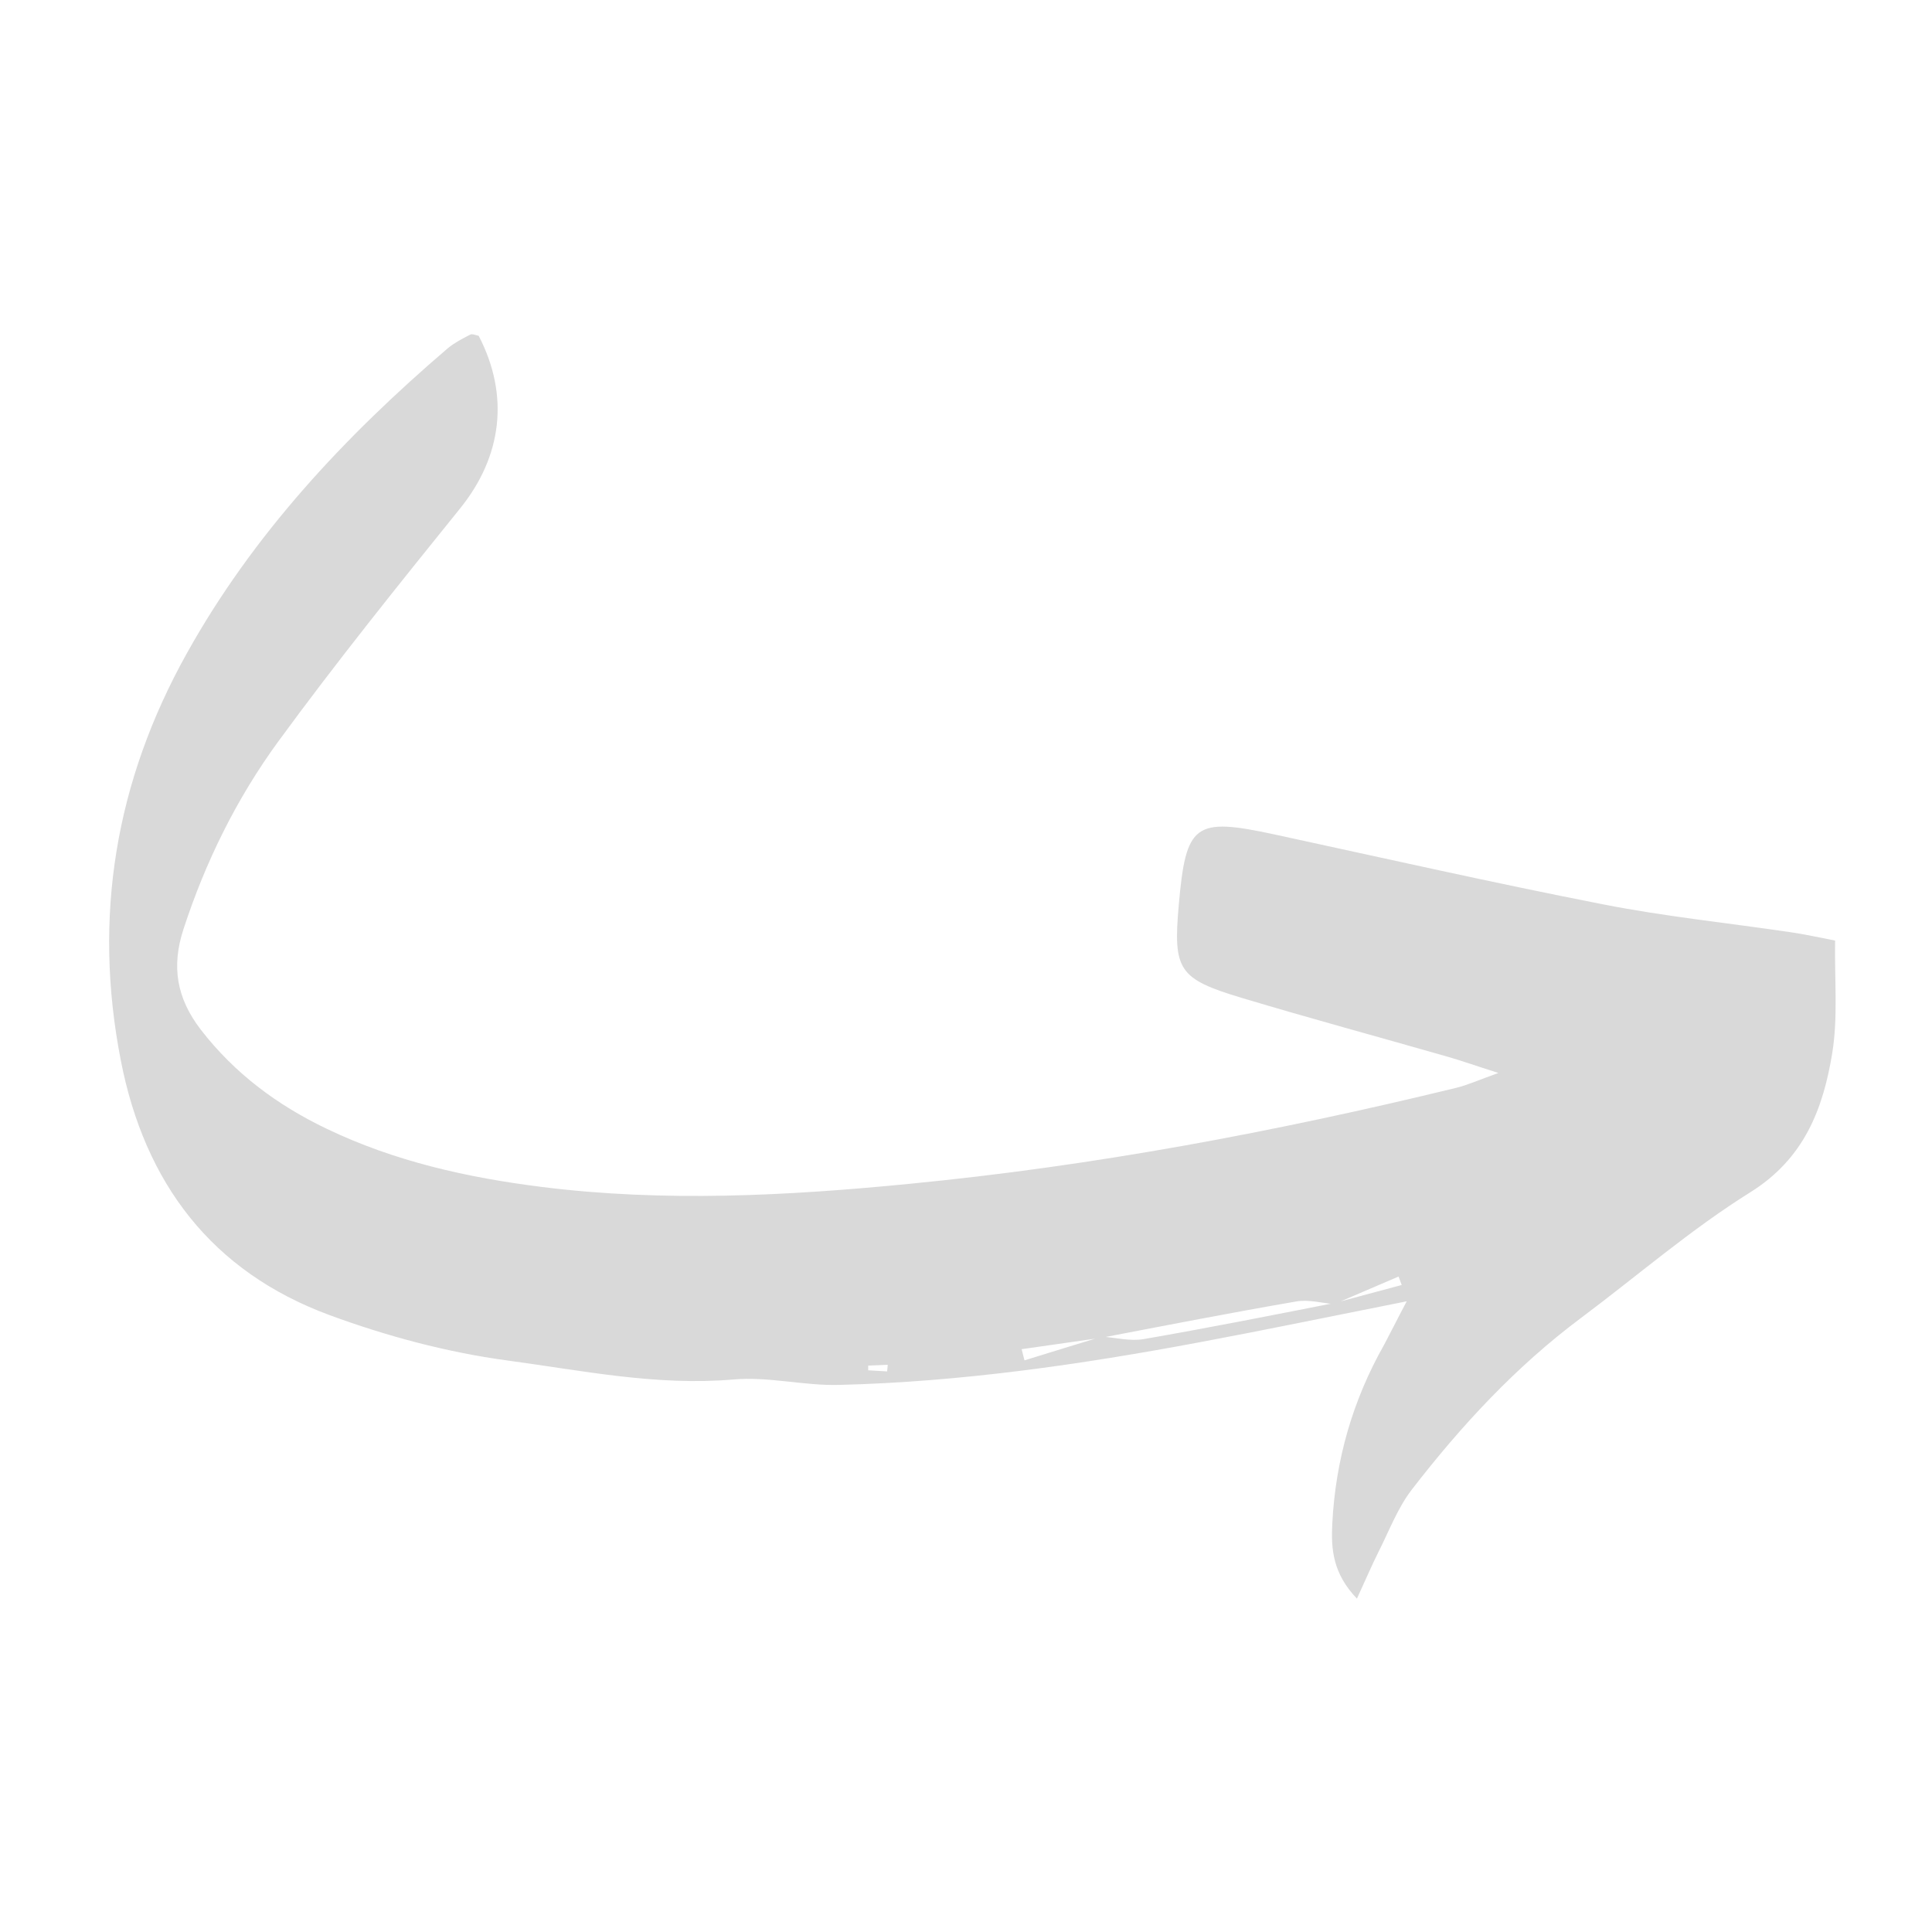 <svg xmlns="http://www.w3.org/2000/svg" xmlns:xlink="http://www.w3.org/1999/xlink" width="100" zoomAndPan="magnify" viewBox="0 0 75 75" height="100" preserveAspectRatio="xMidYMid meet" version="1.0"><defs><clipPath id="2e8d383602"><path d="M 4 12.934 L 71.805 12.934 L 71.805 62.434 L 4 62.434 Z M 4 12.934 " clip-rule="nonzero"/></clipPath></defs><g clip-path="url(#2e8d383602)"><path fill="#d9d9d9" d="M 54.609 50.516 C 51.738 51.086 49.148 51.625 46.555 52.109 C 41.938 52.973 37.289 53.645 32.586 53.762 C 31.215 53.801 29.828 53.43 28.477 53.551 C 25.488 53.809 22.59 53.203 19.684 52.812 C 17.348 52.496 15.004 51.867 12.789 51.051 C 8.223 49.363 5.621 45.938 4.691 41.172 C 3.598 35.578 4.488 30.324 7.25 25.367 C 9.828 20.738 13.387 16.941 17.379 13.523 C 17.637 13.309 17.945 13.148 18.25 12.992 C 18.328 12.945 18.473 13.016 18.582 13.035 C 19.793 15.363 19.48 17.73 17.867 19.73 C 15.465 22.707 13.062 25.695 10.805 28.781 C 9.195 30.984 7.98 33.441 7.125 36.062 C 6.645 37.527 6.859 38.75 7.793 39.969 C 9.105 41.668 10.762 42.898 12.668 43.812 C 15.316 45.086 18.145 45.715 21.039 46.078 C 25.797 46.672 30.543 46.422 35.293 45.957 C 42.465 45.262 49.531 43.934 56.527 42.23 C 56.961 42.125 57.375 41.938 58.168 41.652 C 57.281 41.371 56.758 41.184 56.227 41.031 C 53.551 40.262 50.855 39.535 48.191 38.734 C 45.746 38 45.539 37.652 45.758 35.152 C 46.035 31.965 46.367 31.723 49.465 32.391 C 53.723 33.312 57.969 34.273 62.242 35.109 C 64.633 35.578 67.066 35.828 69.48 36.184 C 70.035 36.262 70.582 36.387 71.238 36.512 C 71.215 38.066 71.352 39.496 71.129 40.871 C 70.777 43.039 70.043 44.977 67.945 46.285 C 65.641 47.723 63.566 49.523 61.383 51.156 C 58.848 53.047 56.723 55.344 54.805 57.828 C 54.254 58.543 53.922 59.438 53.508 60.254 C 53.238 60.793 53.004 61.348 52.676 62.059 C 51.742 61.082 51.668 60.145 51.719 59.156 C 51.844 56.672 52.512 54.355 53.734 52.199 C 53.996 51.707 54.238 51.215 54.609 50.516 Z M 42.773 51.887 C 43.316 51.926 43.875 52.074 44.395 51.984 C 46.875 51.555 49.344 51.066 51.824 50.578 C 52.688 50.348 53.551 50.113 54.414 49.883 C 54.371 49.773 54.332 49.66 54.293 49.555 C 53.461 49.91 52.629 50.27 51.797 50.625 C 51.312 50.586 50.805 50.441 50.336 50.52 C 47.801 50.957 45.277 51.449 42.746 51.934 C 41.719 52.082 40.691 52.227 39.66 52.375 C 39.699 52.52 39.734 52.664 39.77 52.809 C 40.77 52.5 41.77 52.191 42.773 51.887 Z M 34.438 53.238 C 34.445 53.152 34.457 53.066 34.461 52.98 C 34.207 52.988 33.957 53.004 33.703 53.012 C 33.703 53.074 33.703 53.133 33.703 53.195 C 33.945 53.207 34.191 53.223 34.438 53.238 Z M 34.438 53.238 " fill-opacity="1" fill-rule="nonzero"/></g></svg>